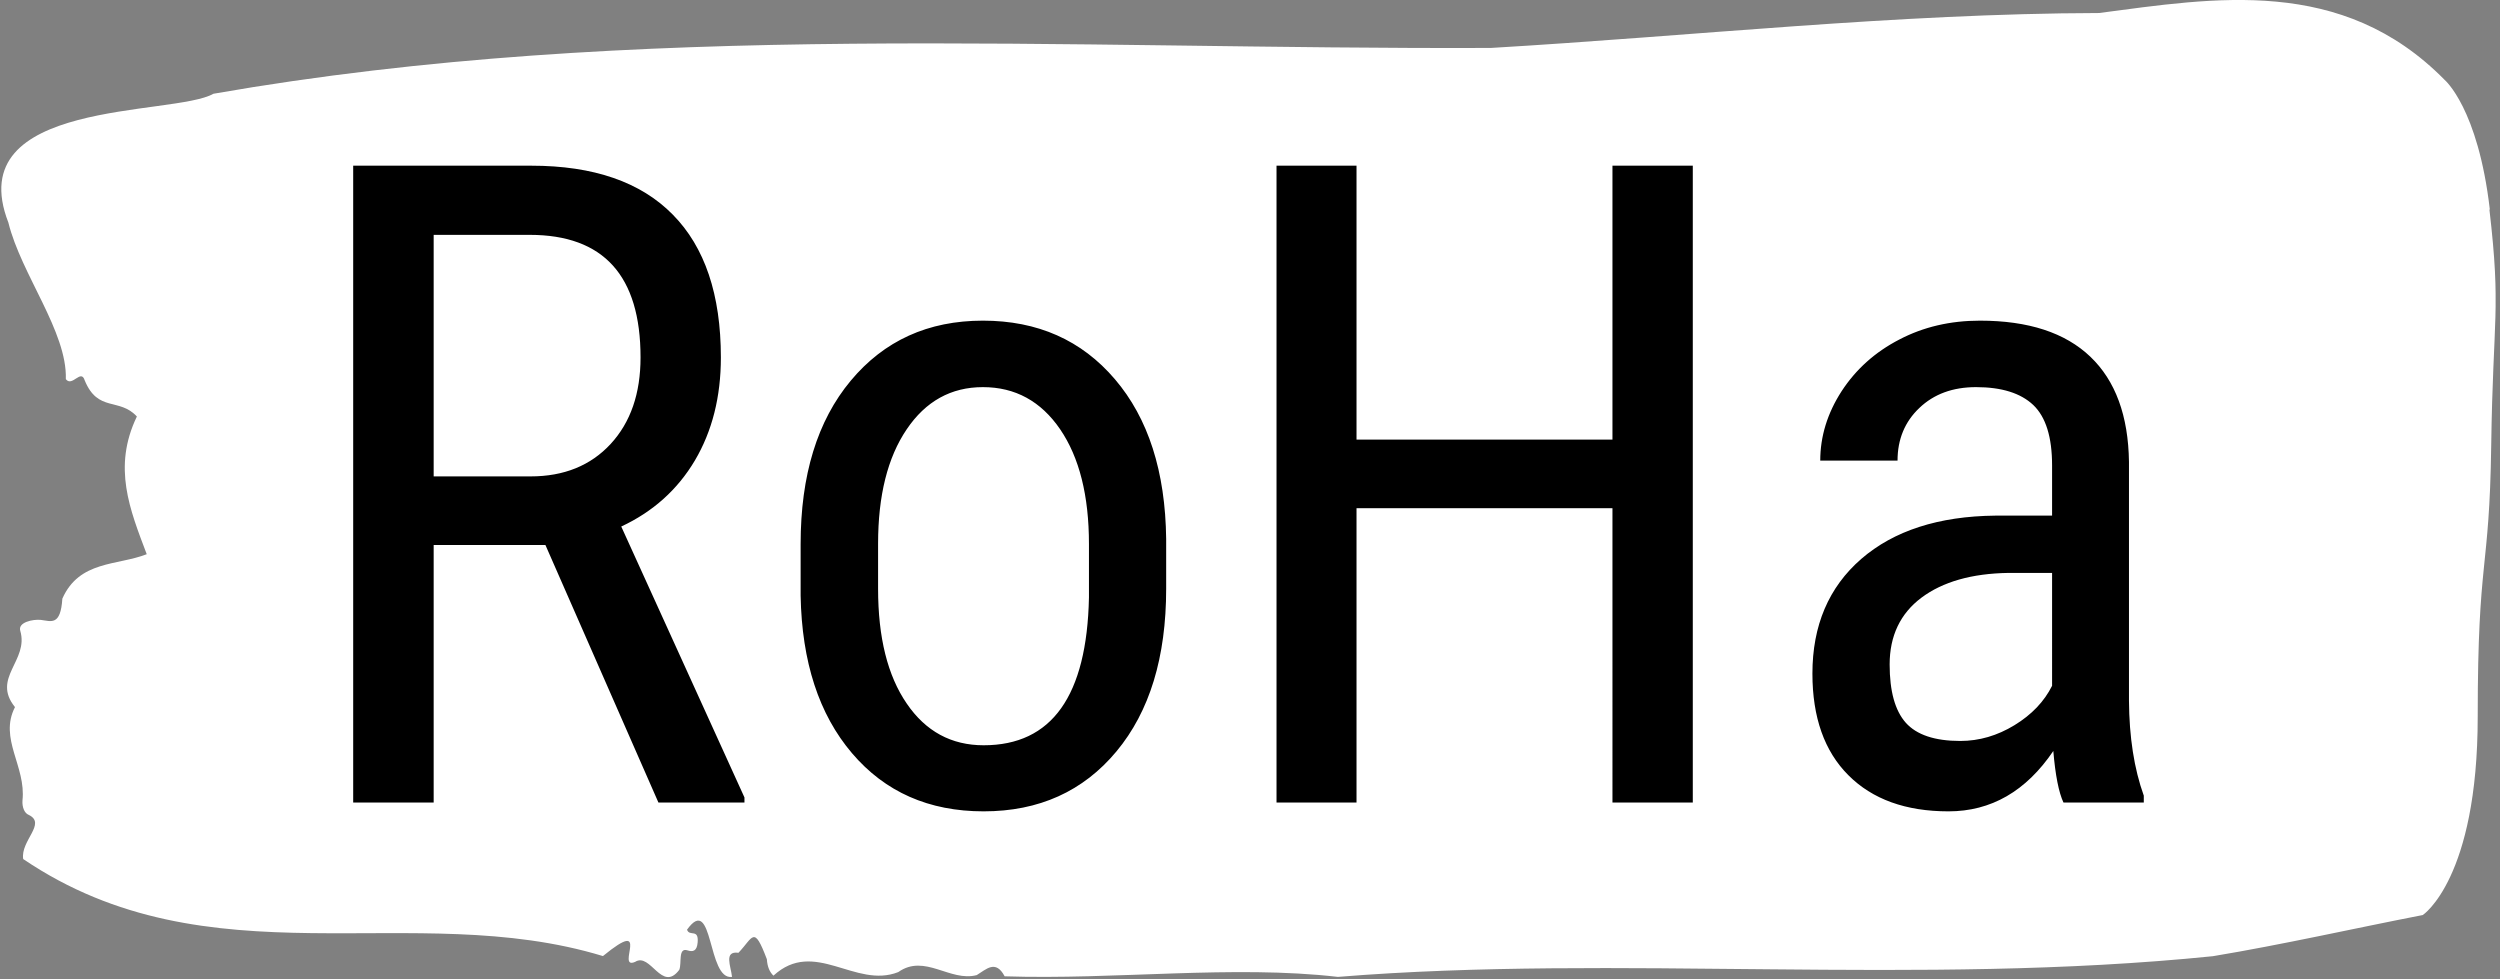 <svg xmlns="http://www.w3.org/2000/svg" width="120" height="47"><rect width="100%" height="100%" fill="#808080" stroke="none"/><defs><clipPath id="a"><path d="M.063 0h119.726v46.898H.062zm0 0"/></clipPath><clipPath id="b"><path d="M16.945 7.953h85.965v30.992H16.945zm0 0"/></clipPath></defs><g clip-path="url(#a)"><path style="stroke:none;fill-rule:nonzero;fill:#fff;fill-opacity:1" d="M119.512 10.059c-.563-4.868-2.168-6.223-2.168-6.223-4.926-5.012-11.07-3.934-16.594-3.211C91 .652 81.293 1.727 71.566 2.301 51.152 2.387 30.562.945 10.246 4.5 8.34 5.59-1.918 4.715.402 10.684c.61 2.48 2.828 5.238 2.758 7.515.305.399.727-.515.906.059.633 1.547 1.66.816 2.504 1.734-1.175 2.442-.332 4.477.473 6.61-1.418.554-3.234.293-4.05 2.132-.087 1.332-.54 1.078-1.044 1.02-.363-.035-1.101.11-.976.527.422 1.43-1.391 2.258-.254 3.66-.781 1.52.539 2.836.36 4.48-.024.333.1.614.296.692.875.418-.398 1.235-.262 2.121 8.95 6.059 18.657 1.871 27.828 4.657 2.38-1.95.59.691 1.543.28.743-.476 1.282 1.5 2.121.38.13-.32-.07-1.082.395-.934.242.078.453.059.488-.39.051-.672-.394-.254-.511-.602 1.277-1.773.96 2.441 2.16 2.266-.055-.516-.407-1.254.308-1.157.711-.742.735-1.355 1.364.309.023.363.136.617.316.789 1.969-1.809 3.93.645 5.992-.172 1.27-.898 2.485.485 3.766.145.453-.274.906-.762 1.34.058 5.308.176 10.965-.554 15.996.028 13.449-1.09 27.82.449 41.996-.993 3.344-.554 6.816-1.343 10.078-1.976 0 0 2.637-1.734 2.637-9.524 0-7.785.562-6.812.648-13.015.086-6.203.48-6.457-.086-11.324zm0 0"/></g><g clip-path="url(#b)"><path style="stroke:none;fill-rule:nonzero;fill:#000;fill-opacity:1" d="M31.605 38.523 26.18 26.16h-5.364v12.363h-3.863V7.953h8.55c2.993 0 5.255.785 6.79 2.348 1.539 1.558 2.309 3.844 2.309 6.855 0 1.887-.414 3.535-1.247 4.946-.832 1.402-2.011 2.46-3.535 3.171l5.914 13.004v.246zm-10.789-27.25v11.594h4.653c1.601 0 2.883-.52 3.843-1.558.958-1.04 1.434-2.422 1.434-4.153 0-3.922-1.773-5.883-5.32-5.883zm17.614 17.32v-2.476c0-3.305.8-5.918 2.406-7.844 1.602-1.921 3.715-2.882 6.344-2.882 2.625 0 4.738.937 6.336 2.812 1.601 1.875 2.422 4.43 2.46 7.664v2.39c0 3.29-.792 5.895-2.386 7.81-1.594 1.917-3.723 2.878-6.375 2.878-2.63 0-4.735-.93-6.32-2.793-1.586-1.863-2.407-4.382-2.465-7.558zm3.718-2.495v2.16c0 2.34.457 4.176 1.375 5.512.91 1.335 2.141 2.003 3.692 2.003 3.273 0 4.957-2.367 5.055-7.093v-2.563c0-2.324-.461-4.16-1.383-5.512-.922-1.347-2.157-2.023-3.707-2.023-1.528 0-2.746.676-3.657 2.023-.918 1.352-1.375 3.184-1.375 5.493zM81.254 7.953v30.57h-3.856V24.395H65.113v14.128h-3.84V7.953h3.84v13.149h12.285V7.953zm21.648 30.57h-3.855c-.227-.484-.39-1.312-.488-2.476-1.309 1.933-2.989 2.898-5.032 2.898-2.047 0-3.652-.578-4.804-1.734-1.153-1.152-1.727-2.781-1.727-4.879 0-2.309.781-4.145 2.344-5.504 1.566-1.355 3.715-2.05 6.437-2.078H98.5v-2.41c0-1.36-.3-2.324-.902-2.899-.602-.57-1.516-.859-2.746-.859-1.118 0-2.024.332-2.723 1-.7.664-1.047 1.508-1.047 2.527h-3.71c0-1.164.343-2.273 1.023-3.328.687-1.054 1.609-1.883 2.773-2.484 1.156-.606 2.445-.906 3.871-.906 2.324 0 4.09.578 5.297 1.73 1.207 1.152 1.824 2.836 1.855 5.047v11.465c.012 1.746.246 3.265.711 4.558zm-8.808-2.957c.91 0 1.777-.254 2.601-.757.825-.504 1.426-1.133 1.805-1.891V27.5h-2.098c-1.761.027-3.152.426-4.172 1.188-1.015.761-1.527 1.832-1.527 3.207 0 1.285.258 2.214.774 2.796.52.582 1.394.875 2.617.875zm0 0"/></g></svg>